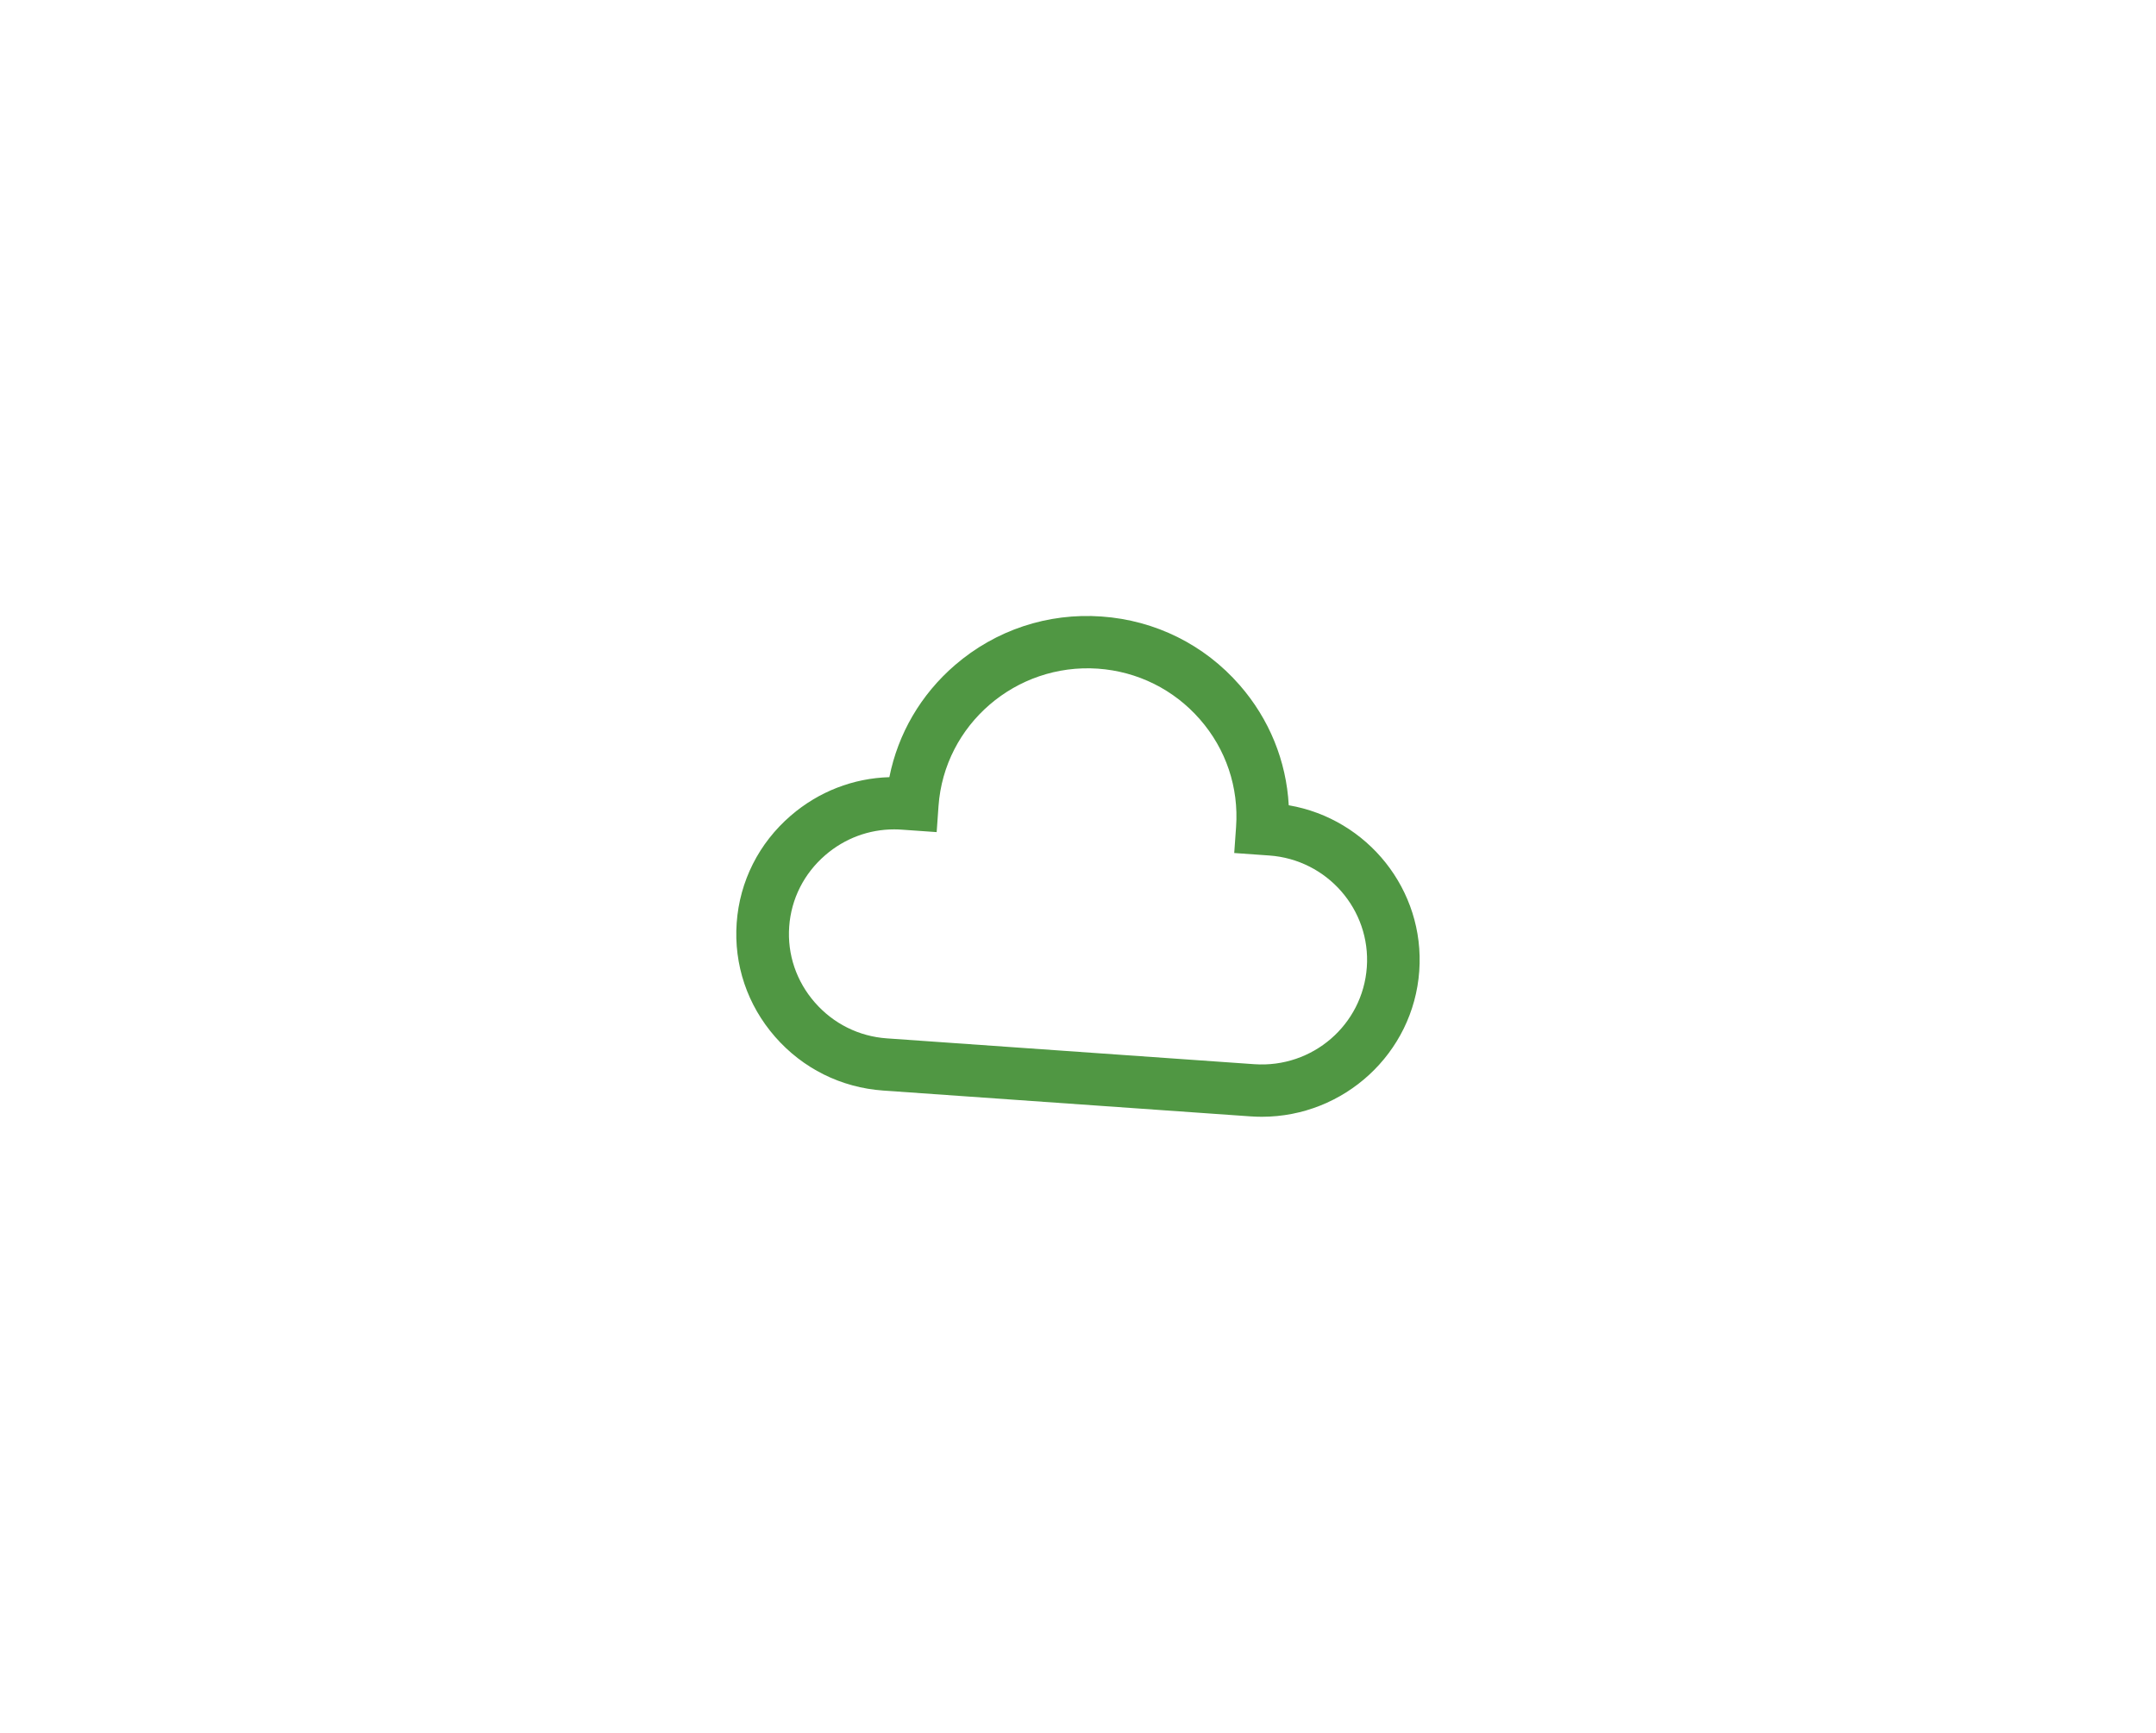 <?xml version="1.0" encoding="utf-8"?>
<!-- Generator: Adobe Illustrator 17.0.0, SVG Export Plug-In . SVG Version: 6.00 Build 0)  -->
<!DOCTYPE svg PUBLIC "-//W3C//DTD SVG 1.1//EN" "http://www.w3.org/Graphics/SVG/1.1/DTD/svg11.dtd">
<svg version="1.1" id="Layer_1" xmlns="http://www.w3.org/2000/svg" xmlns:xlink="http://www.w3.org/1999/xlink" x="0px" y="0px"
	 width="94.665px" height="76.099px" viewBox="0 0 94.665 76.099" enable-background="new 0 0 94.665 76.099" xml:space="preserve">
<path fill="#509743" d="M55.406,49.047c-0.163,0-0.328-0.006-0.493-0.017l-16.139-1.135c-1.842-0.13-3.526-0.968-4.743-2.362
	c-1.217-1.393-1.815-3.169-1.685-4.999c0.13-1.83,0.974-3.504,2.376-4.713c1.223-1.055,2.739-1.643,4.328-1.689
	c0.38-1.908,1.38-3.628,2.882-4.923c1.788-1.542,4.079-2.3,6.432-2.133c2.361,0.166,4.516,1.236,6.066,3.012
	c1.304,1.493,2.05,3.335,2.156,5.278c3.462,0.594,5.984,3.721,5.731,7.277C62.06,46.267,59.009,49.046,55.406,49.047z M39.26,36.425
	c-1.108,0-2.171,0.395-3.022,1.13c-0.936,0.808-1.5,1.923-1.586,3.141c-0.087,1.218,0.313,2.401,1.126,3.331
	c0.812,0.93,1.934,1.49,3.159,1.576l16.139,1.135c2.558,0.176,4.758-1.732,4.938-4.259c0.18-2.527-1.743-4.728-4.285-4.907
	l-0.385-0.027l-1.152-0.082l0.081-1.145c0.123-1.734-0.44-3.412-1.587-4.725c-1.147-1.313-2.739-2.104-4.483-2.227
	c-3.596-0.246-6.74,2.452-6.995,6.034l-0.081,1.145l-1.537-0.108C39.479,36.429,39.369,36.425,39.26,36.425z"/>
</svg>
